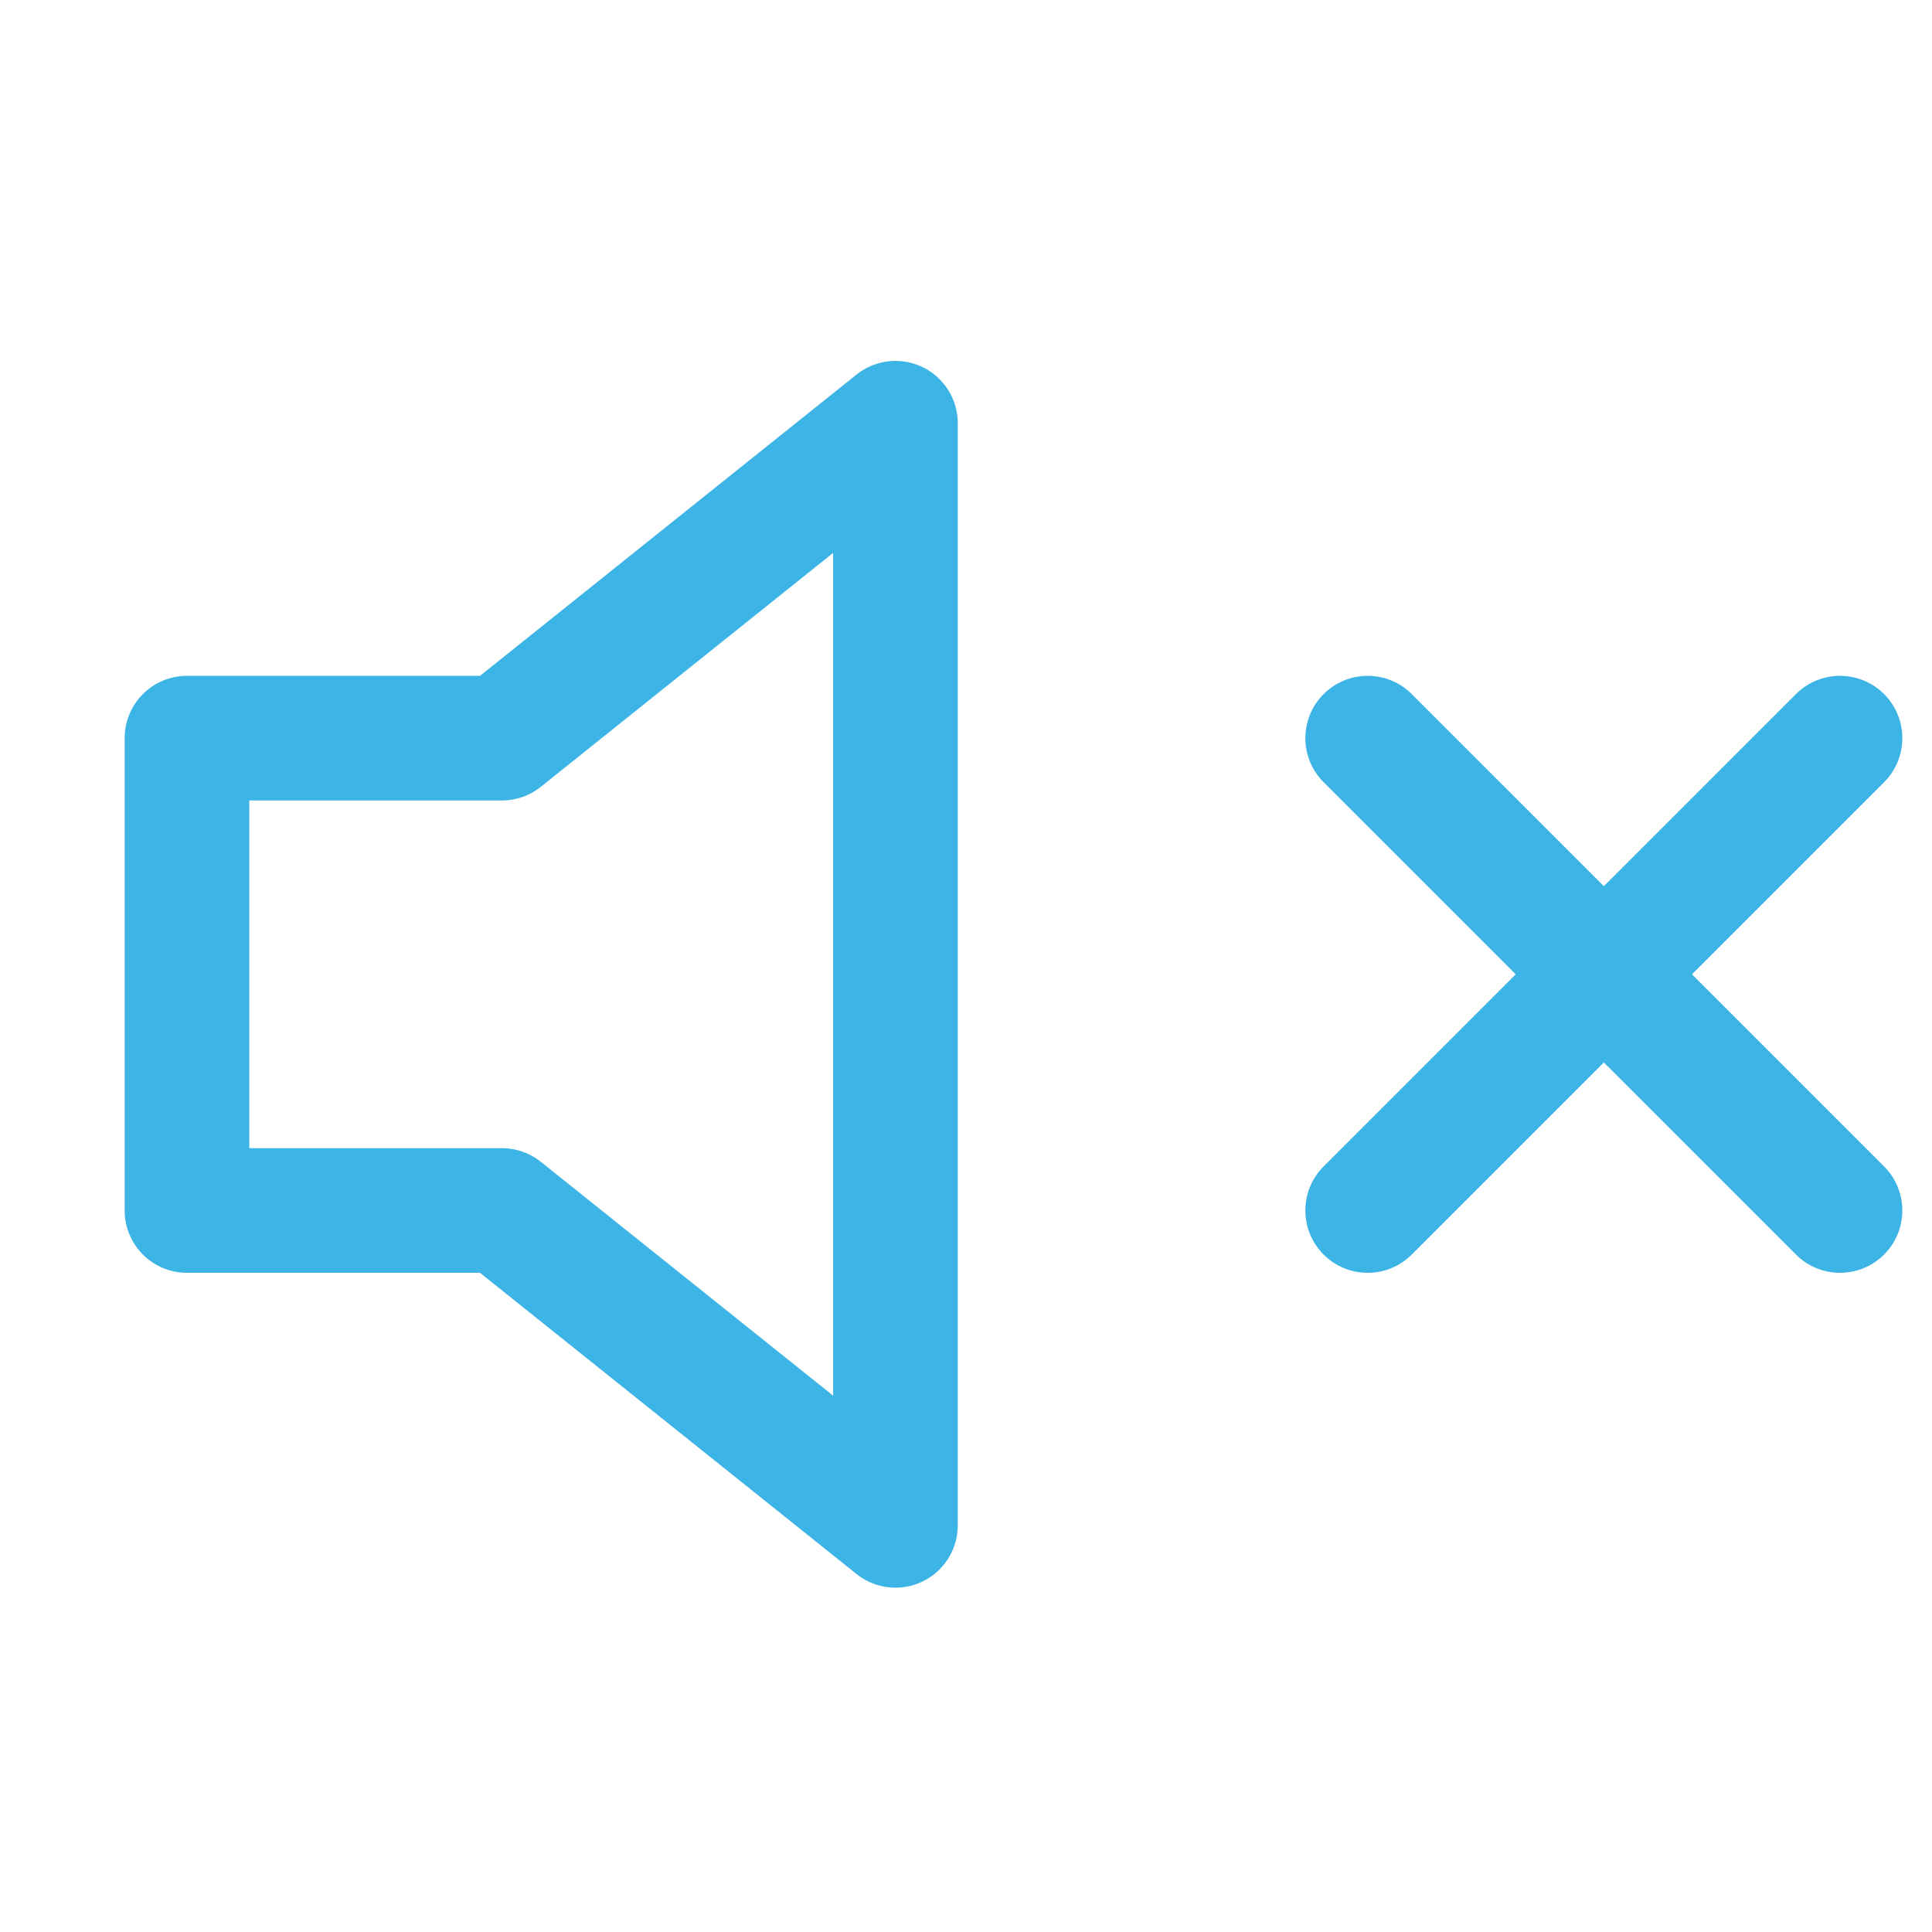<svg width="31" height="31" viewBox="0 0 31 31" fill="none" xmlns="http://www.w3.org/2000/svg">
<g clip-path="url(#clip0_2395_96663)">
<path d="M29.524 11.844L21.945 19.423" stroke="#3CB4E5" stroke-width="2" stroke-linecap="round" stroke-linejoin="round"/>
<path d="M21.945 11.844L29.524 19.423" stroke="#3CB4E5" stroke-width="2" stroke-linecap="round" stroke-linejoin="round"/>
<path d="M14.368 6.791L8.053 11.844H3V19.423H8.053L14.368 24.475V6.791Z" stroke="#3CB4E5" stroke-width="2" stroke-linecap="round" stroke-linejoin="round"/>
</g>
<defs>
<clipPath id="clip0_2395_96663">
<rect width="30.316" height="30.316" fill="white" transform="translate(0.473 0.475)"/>
</clipPath>
</defs>
</svg>
